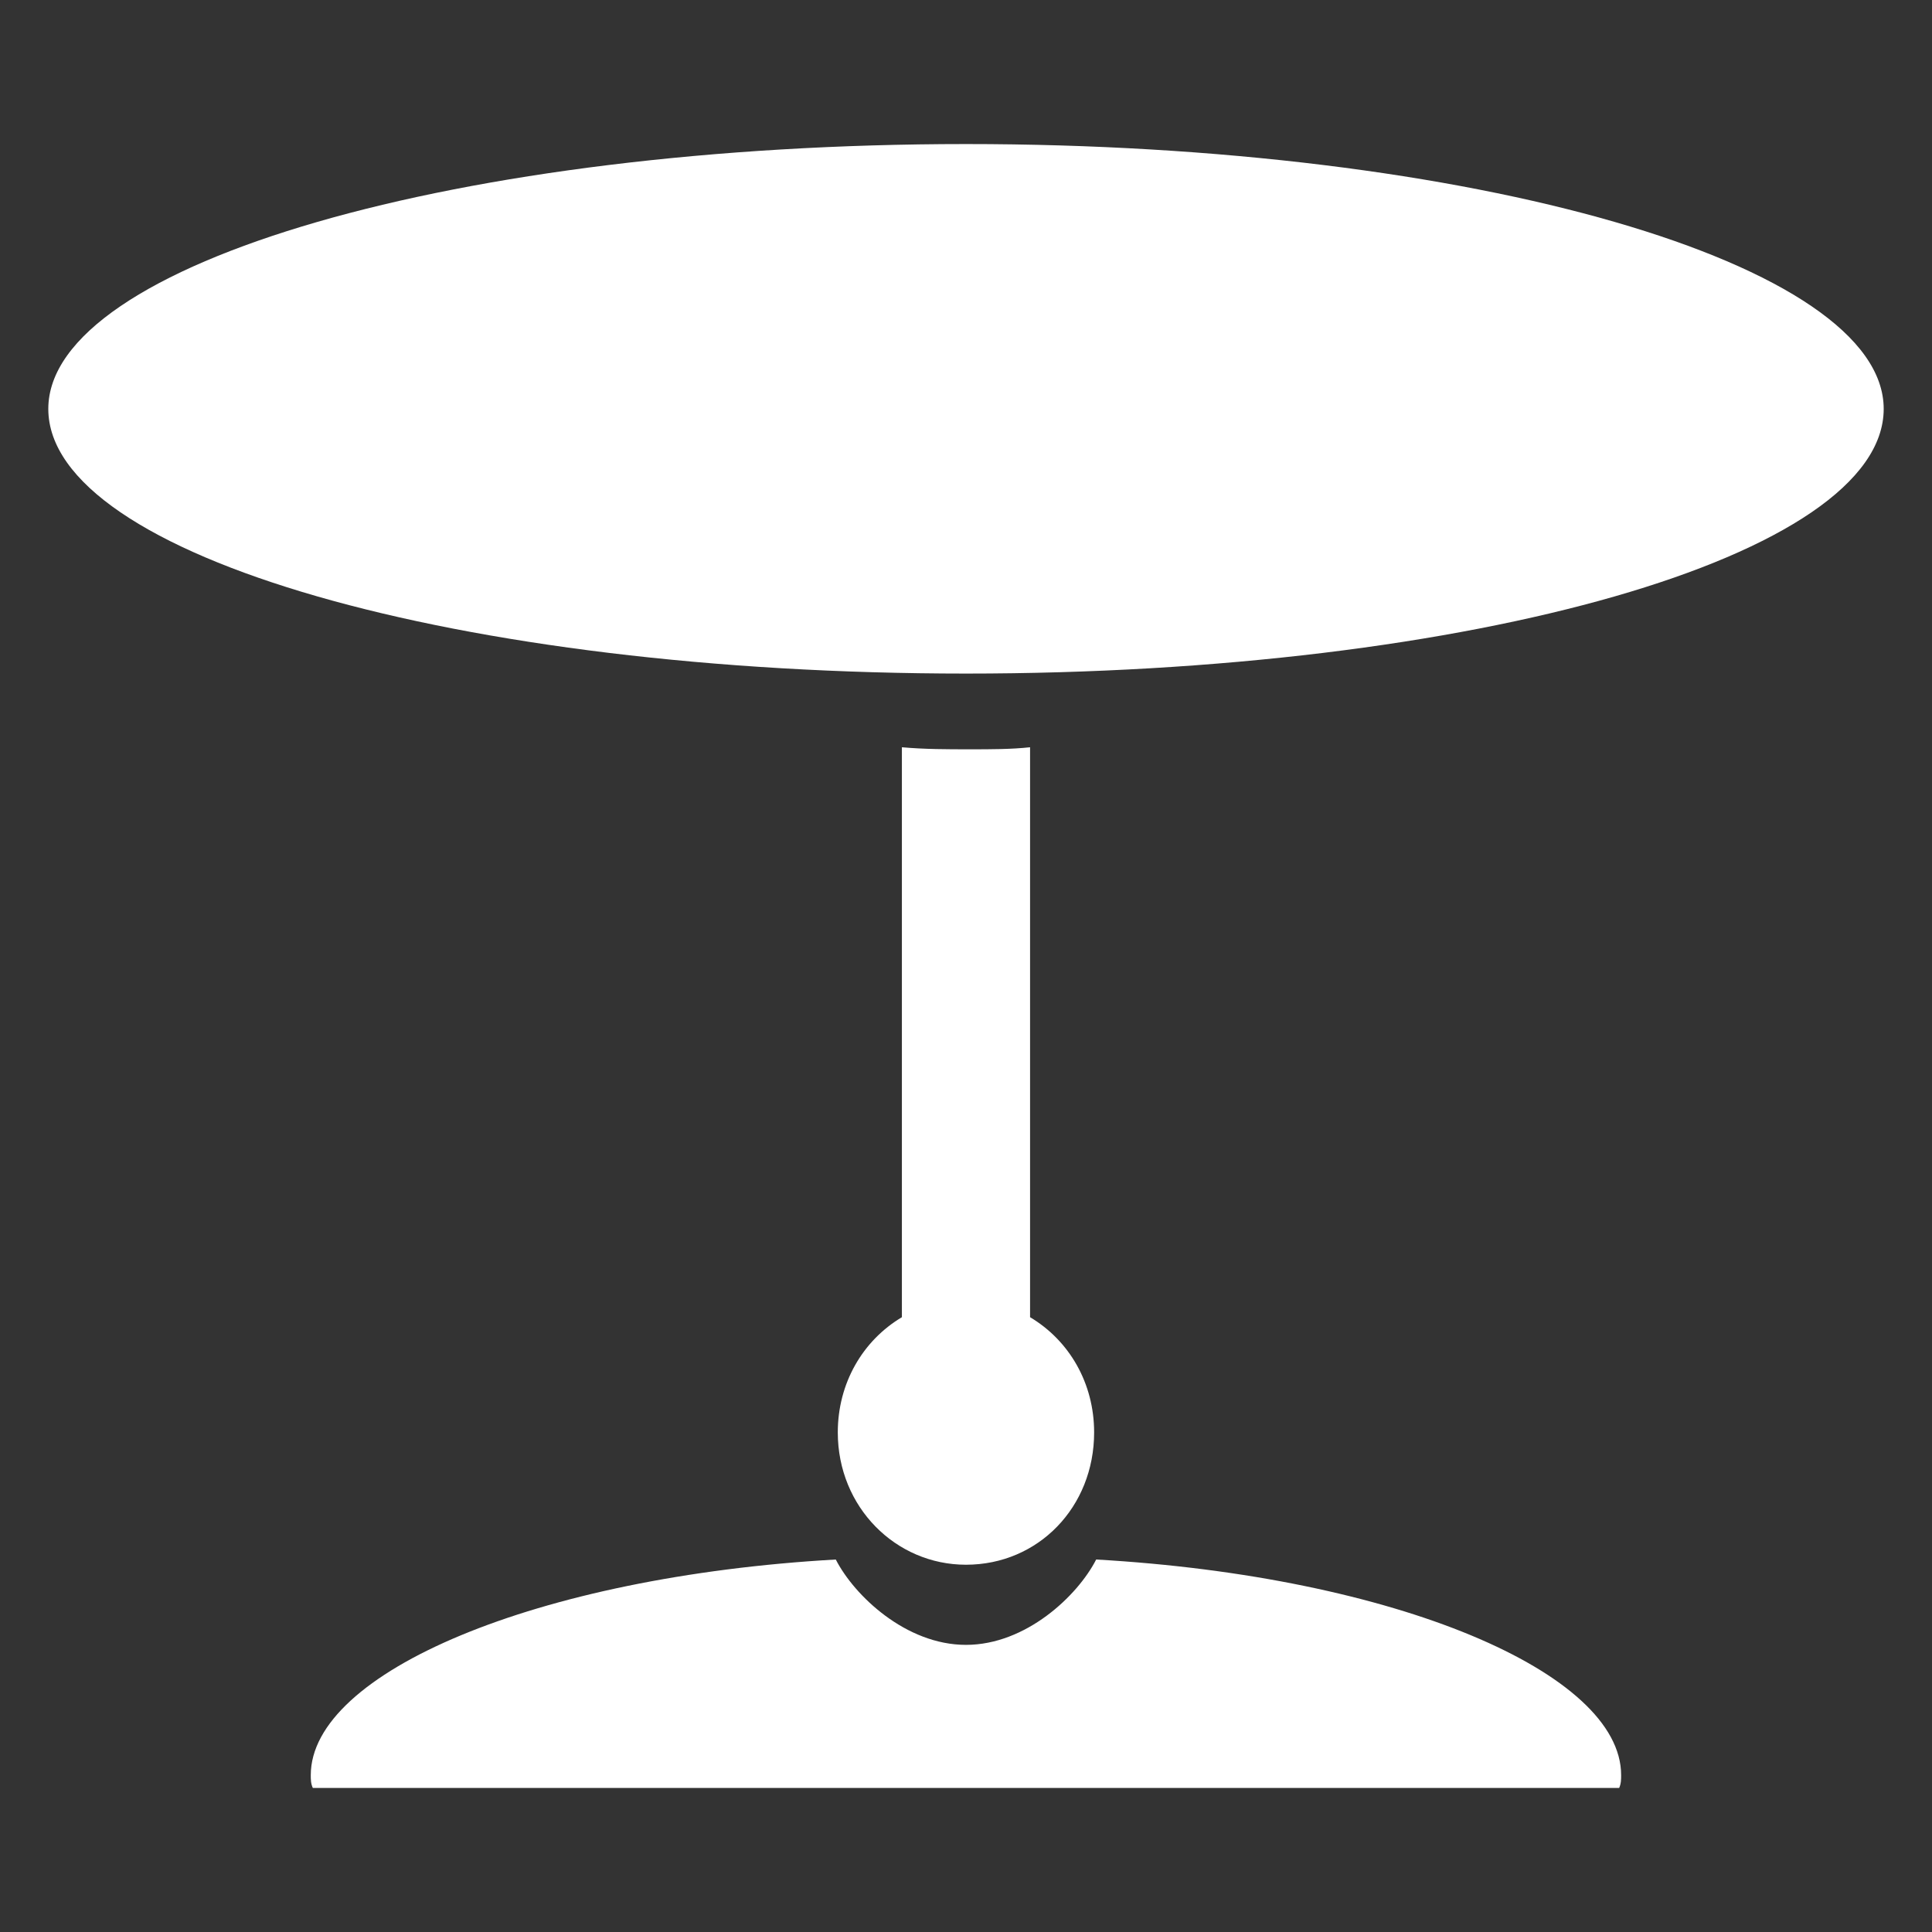 <?xml version="1.0" encoding="utf-8"?>
<!-- Generated by IcoMoon.io -->
<!DOCTYPE svg PUBLIC "-//W3C//DTD SVG 1.1//EN" "http://www.w3.org/Graphics/SVG/1.1/DTD/svg11.dtd">
<svg version="1.1" xmlns="http://www.w3.org/2000/svg" xmlns:xlink="http://www.w3.org/1999/xlink" width="512" height="512" viewBox="0 0 512 512">
<rect x="0" y="0" width="512" height="512" fill="#333333" stroke="none"/>
<g>
</g>
	<path d="M272.978 198.031v151.040c10.404 6.195 16.978 17.5 16.978 30.536 0 19.784-14.797 35.062-33.966 35.062-18.626 0-33.966-15.278-33.966-35.062 0-13.036 6.595-24.341 16.988-30.536v-151.040c6.031 0.542 12.053 0.542 18.074 0.542 5.478 0 10.957 0 15.892-0.542v0zM256 38.175c134.226 0 243.2 31.662 243.2 70.185 0 38.983-108.984 70.144-243.2 70.144-134.195 0-243.2-31.16-243.2-70.144 0-38.533 108.995-70.185 243.2-70.185v0zM290.498 413.286c-4.915 9.615-18.616 22.62-34.509 22.62-15.872 0-29.573-13.005-34.499-22.62-79.422 4.516-139.131 30.003-139.131 57.139 0 1.116 0 2.263 0.543 3.399h346.194c0.522-1.137 0.522-2.284 0.522-3.399 0-27.136-59.699-52.613-139.12-57.139z" fill="white" />
</svg>
